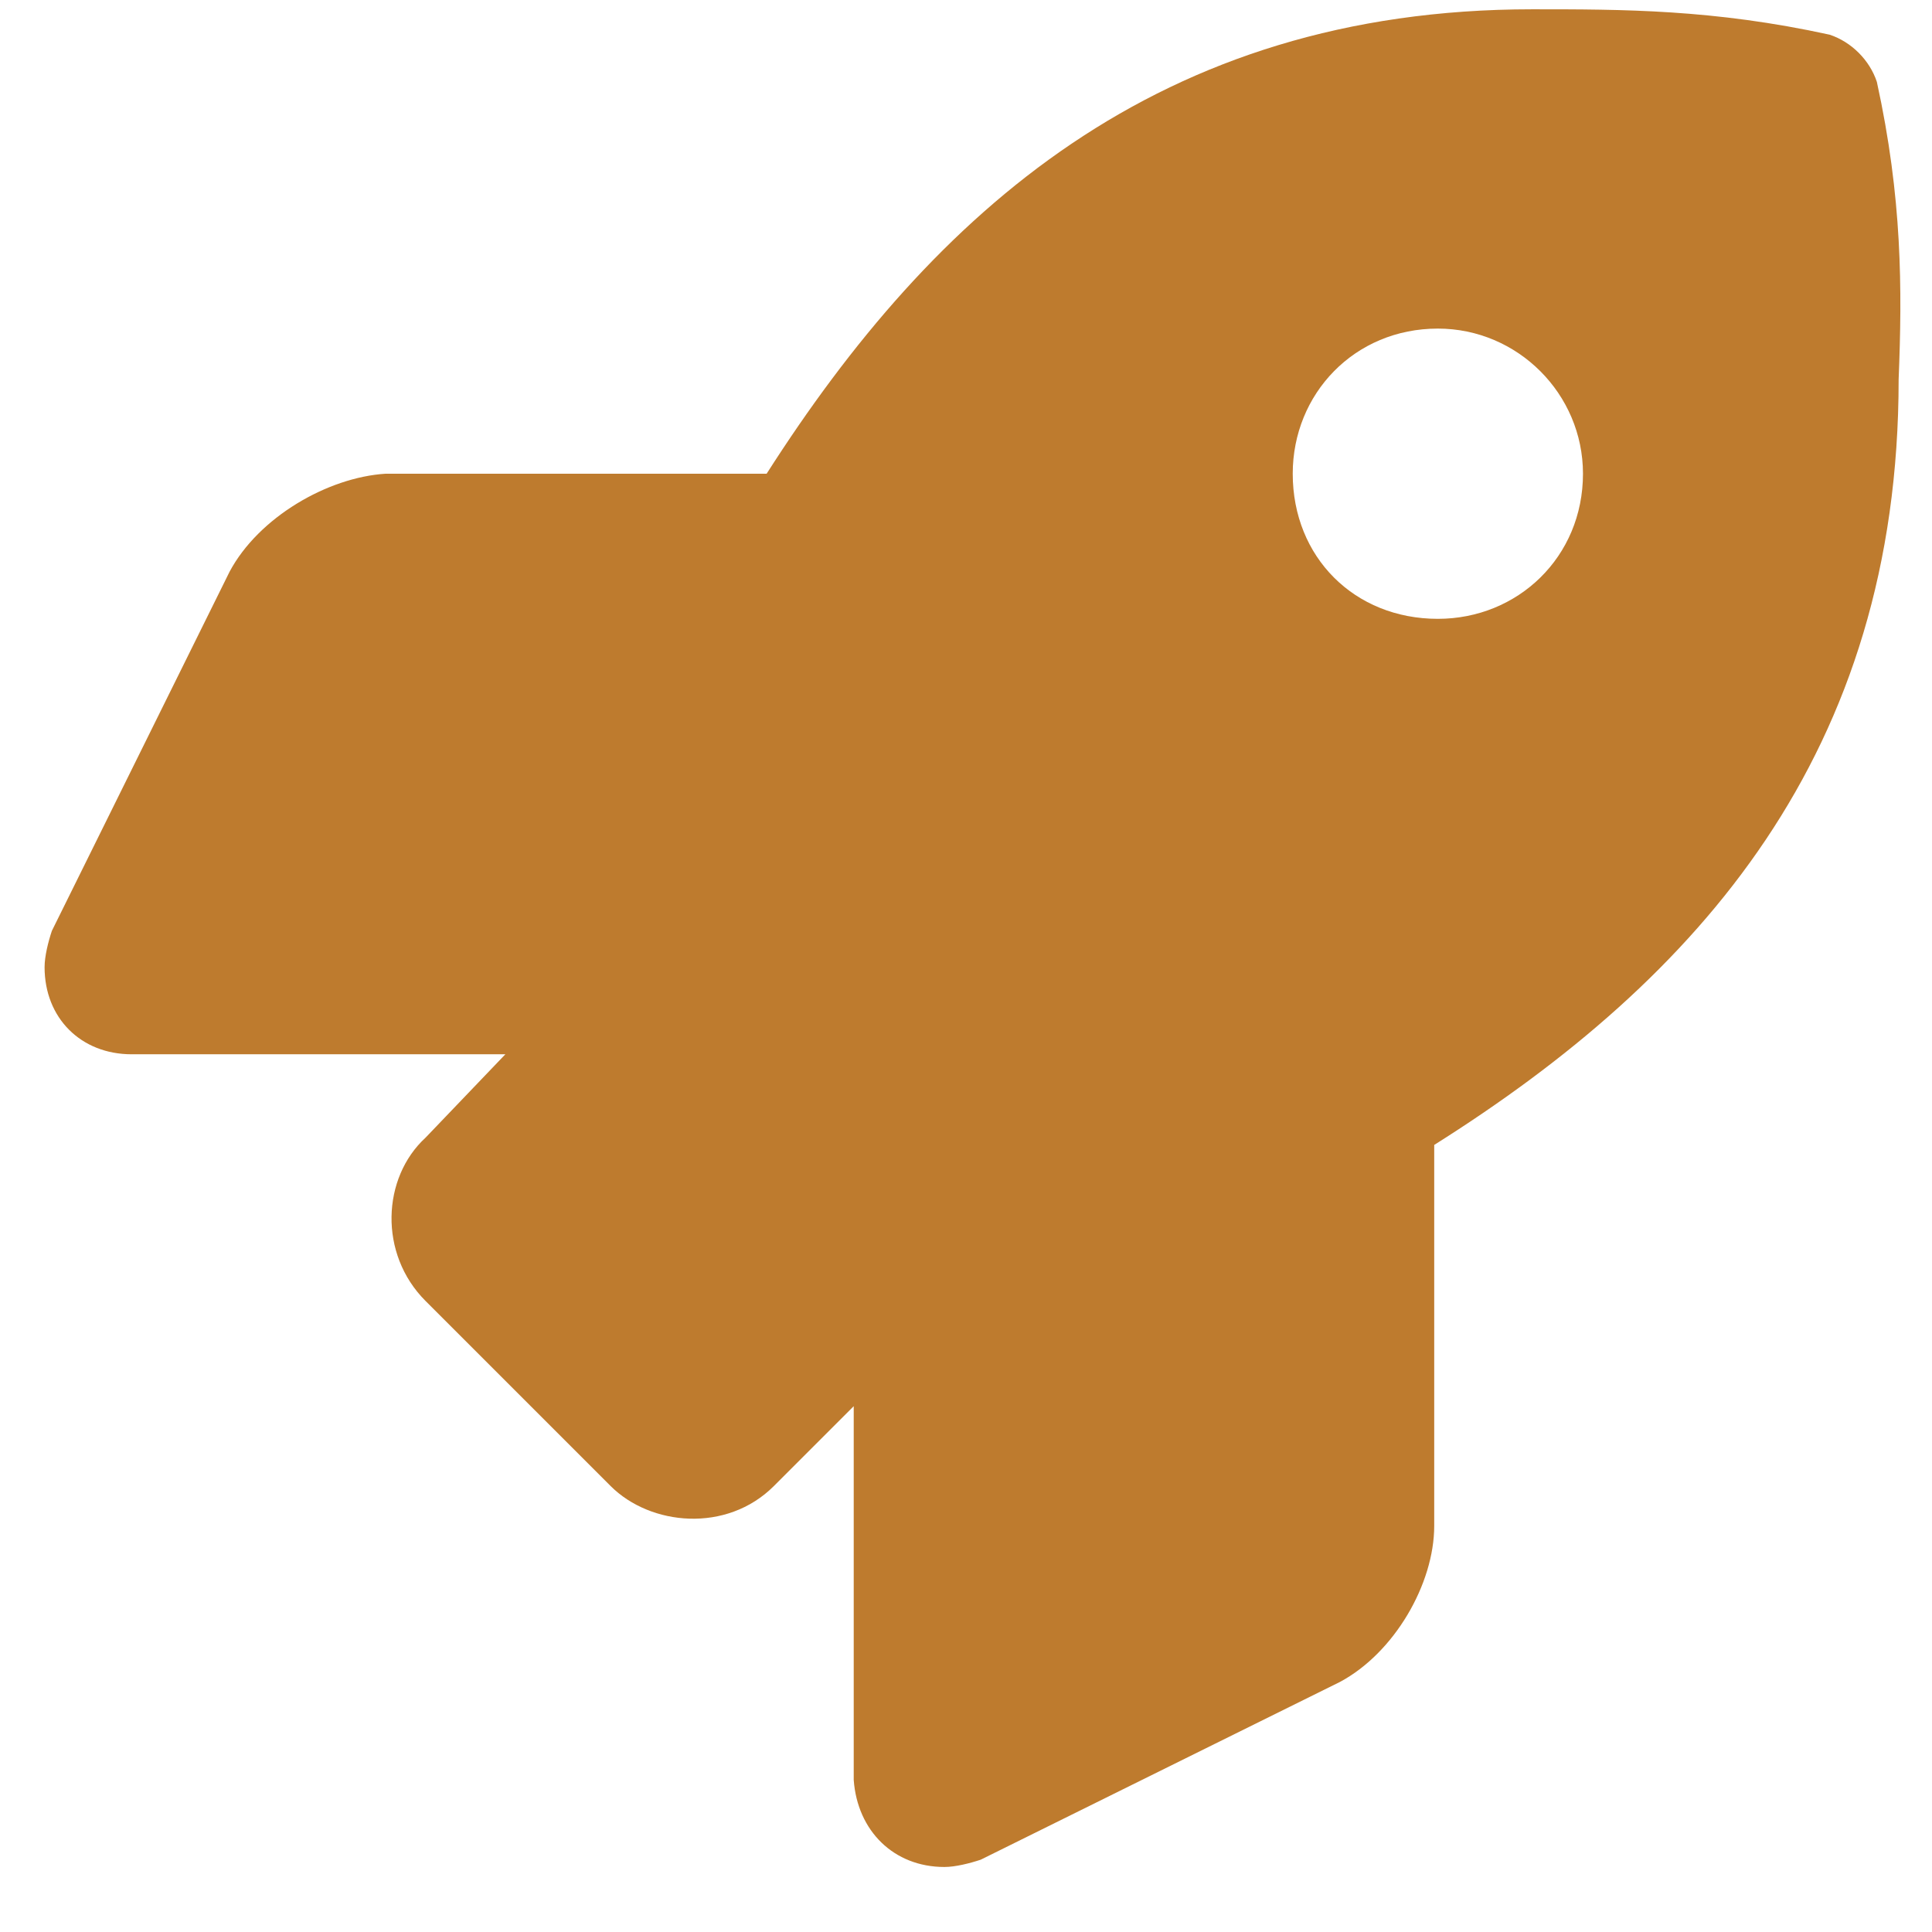 <svg width="26" height="26" viewBox="0 0 26 26" fill="none" xmlns="http://www.w3.org/2000/svg">
<path d="M25.258 1.102C25.6 2.664 25.6 3.885 25.551 5.105C25.551 10.135 22.866 13.162 19.301 15.408V20.535C19.301 21.316 18.764 22.244 18.032 22.635L13.198 25.027C13.051 25.076 12.856 25.125 12.71 25.125C12.026 25.125 11.538 24.637 11.489 23.953V18.924L10.415 19.998C9.78 20.633 8.754 20.535 8.217 19.998L5.727 17.508C5.092 16.873 5.141 15.848 5.727 15.31L6.801 14.188H1.772C1.088 14.188 0.6 13.699 0.6 13.016C0.6 12.869 0.649 12.674 0.698 12.527L3.09 7.693C3.481 6.961 4.409 6.424 5.19 6.375H10.317C12.563 2.859 15.59 0.125 20.62 0.125C21.84 0.125 23.061 0.125 24.623 0.467C24.916 0.564 25.161 0.809 25.258 1.102ZM19.35 8.328C20.424 8.328 21.303 7.498 21.303 6.375C21.303 5.301 20.424 4.422 19.35 4.422C18.227 4.422 17.397 5.301 17.397 6.375C17.397 7.498 18.227 8.328 19.35 8.328Z" fill="#BE7B2E"/>
</svg>

